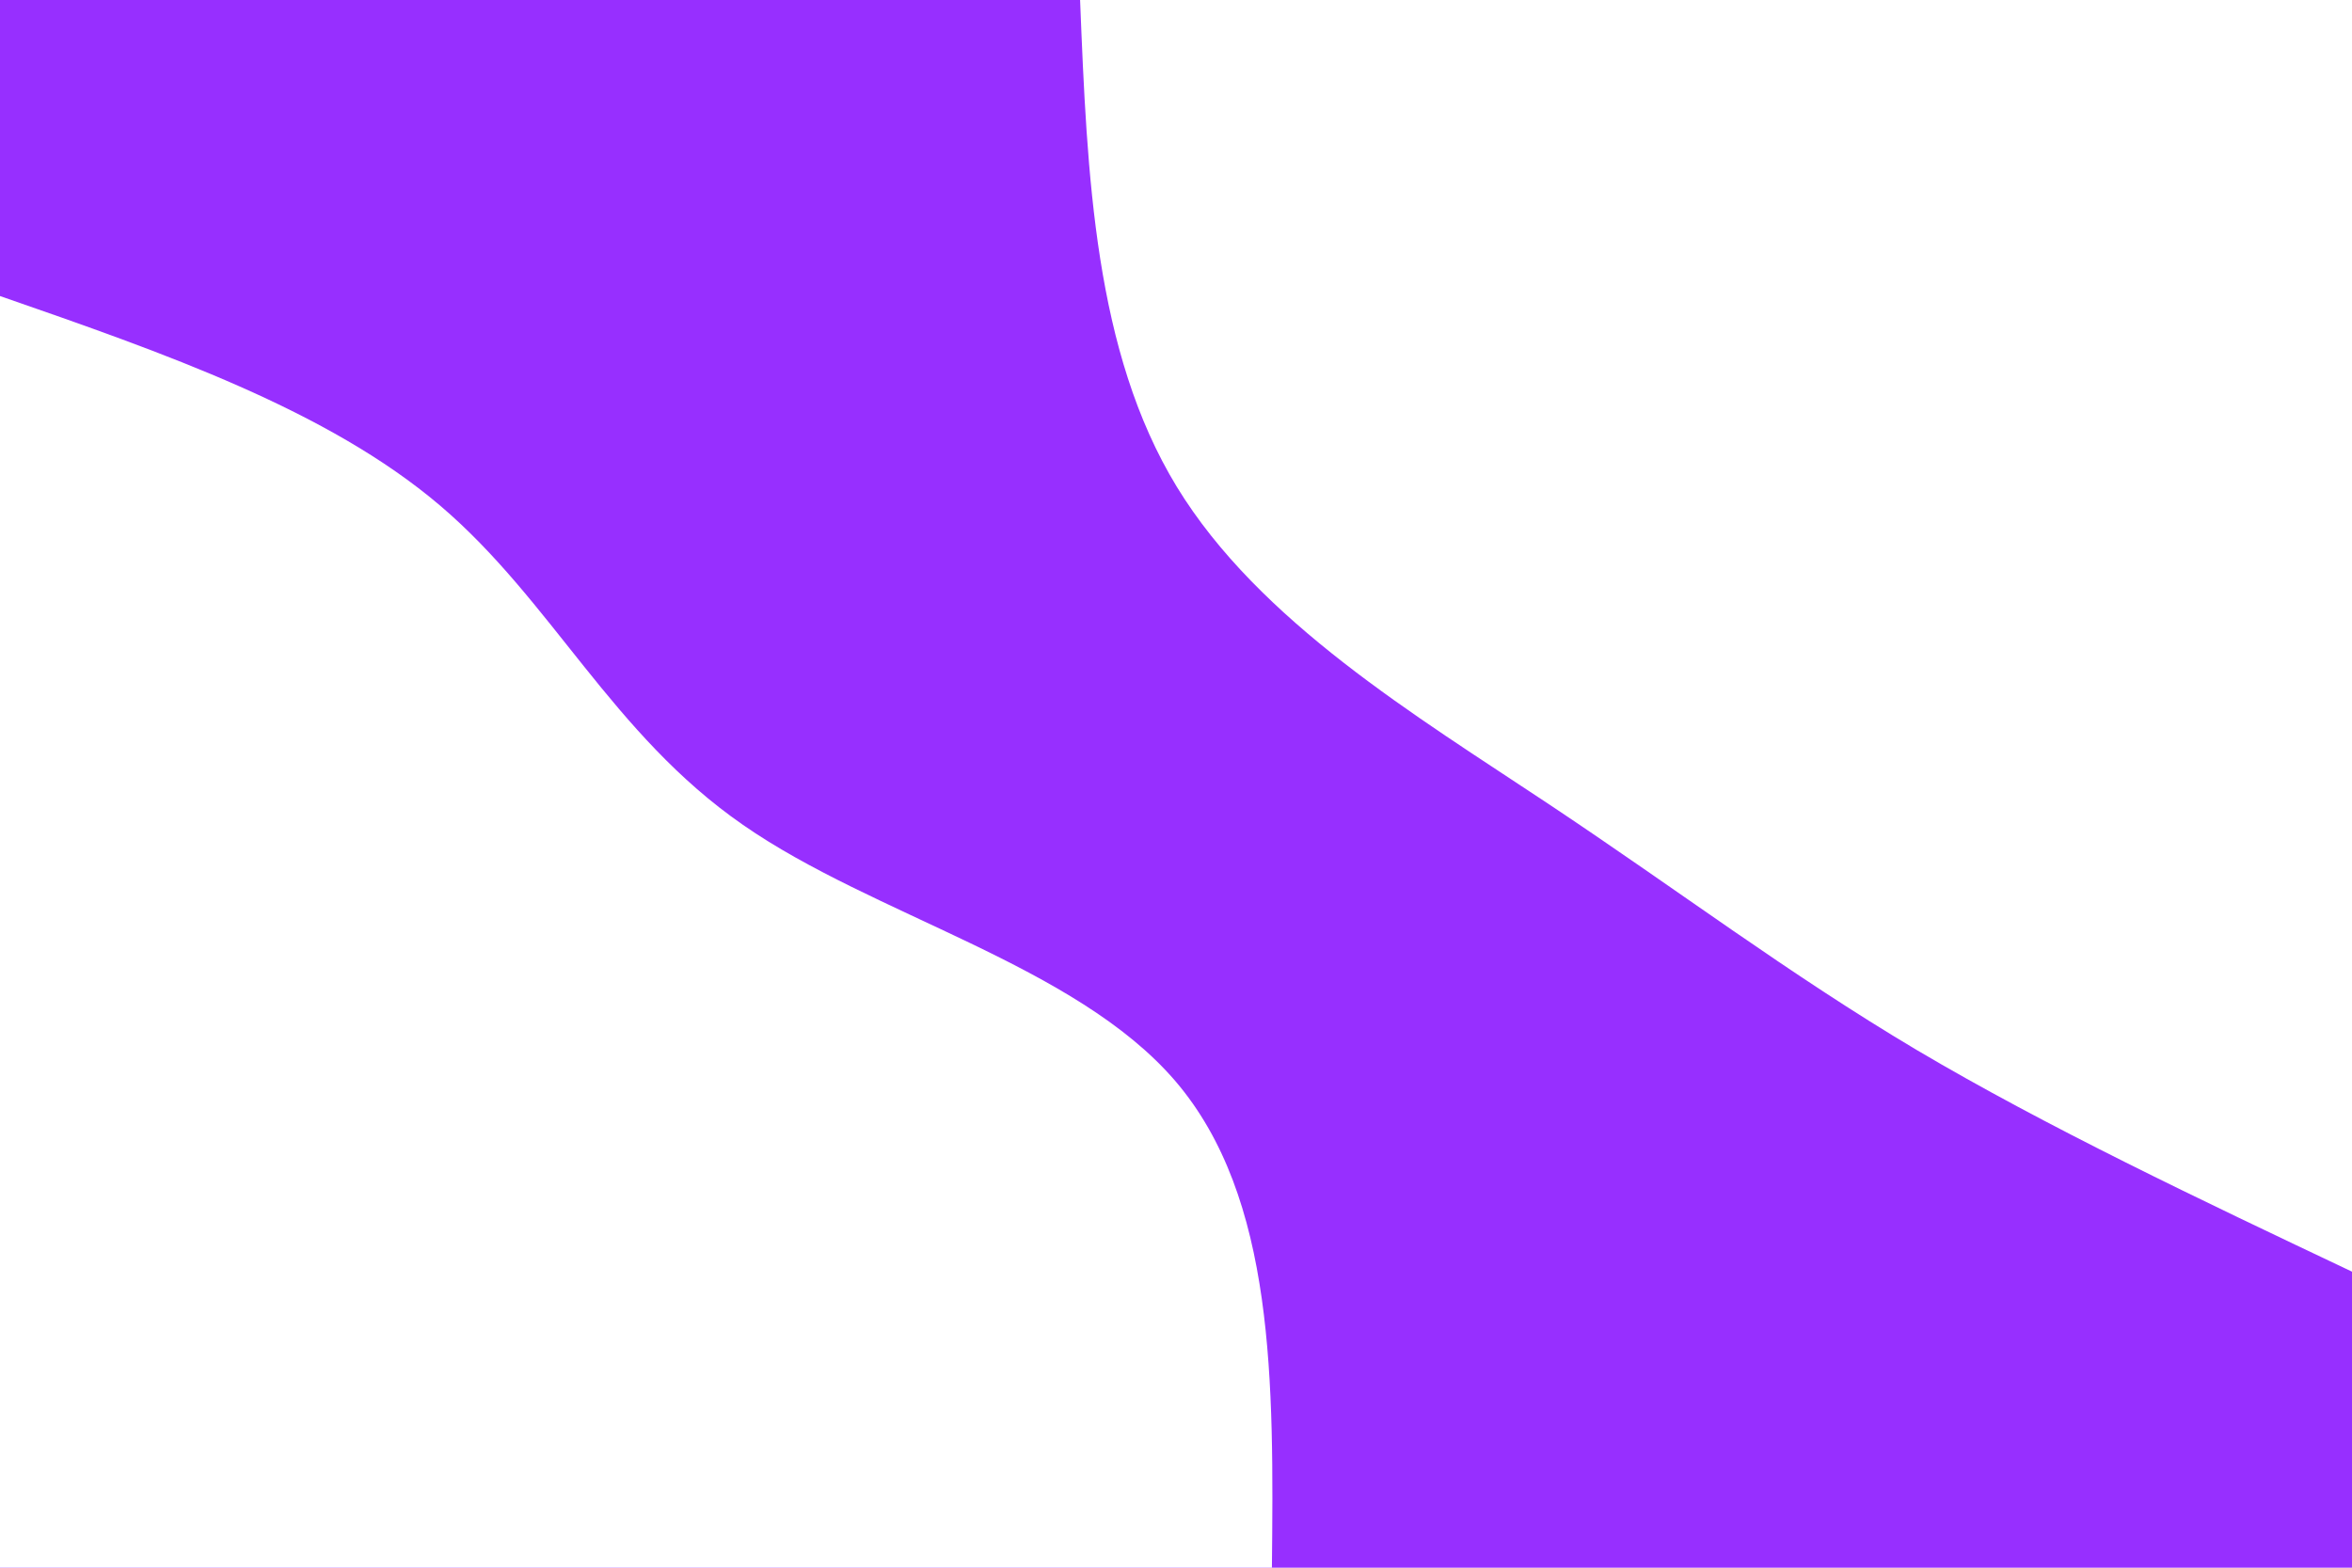 <svg width="900" height="600" viewBox="0 0 900 600" fill="none" xmlns="http://www.w3.org/2000/svg">
<path d="M900 0H0V600H900V0Z" fill="#972FFF"/>
<path d="M900 486.7C841.6 459 783.2 431.3 733.5 401.9C683.9 372.4 642.9 341.2 592.4 307.6C541.9 274 481.8 237.9 450.3 186.3C418.8 134.6 416 67.3 413.3 0H900V486.7Z" fill="white"/>
<path d="M0 113.3C62.8 135.1 125.5 157 168.4 193.5C211.2 229.9 234.2 281 284.3 315.7C334.3 350.5 411.4 369.1 449.7 413.7C488 458.4 487.4 529.2 486.7 600H0V113.3Z" fill="white"/>
</svg>
